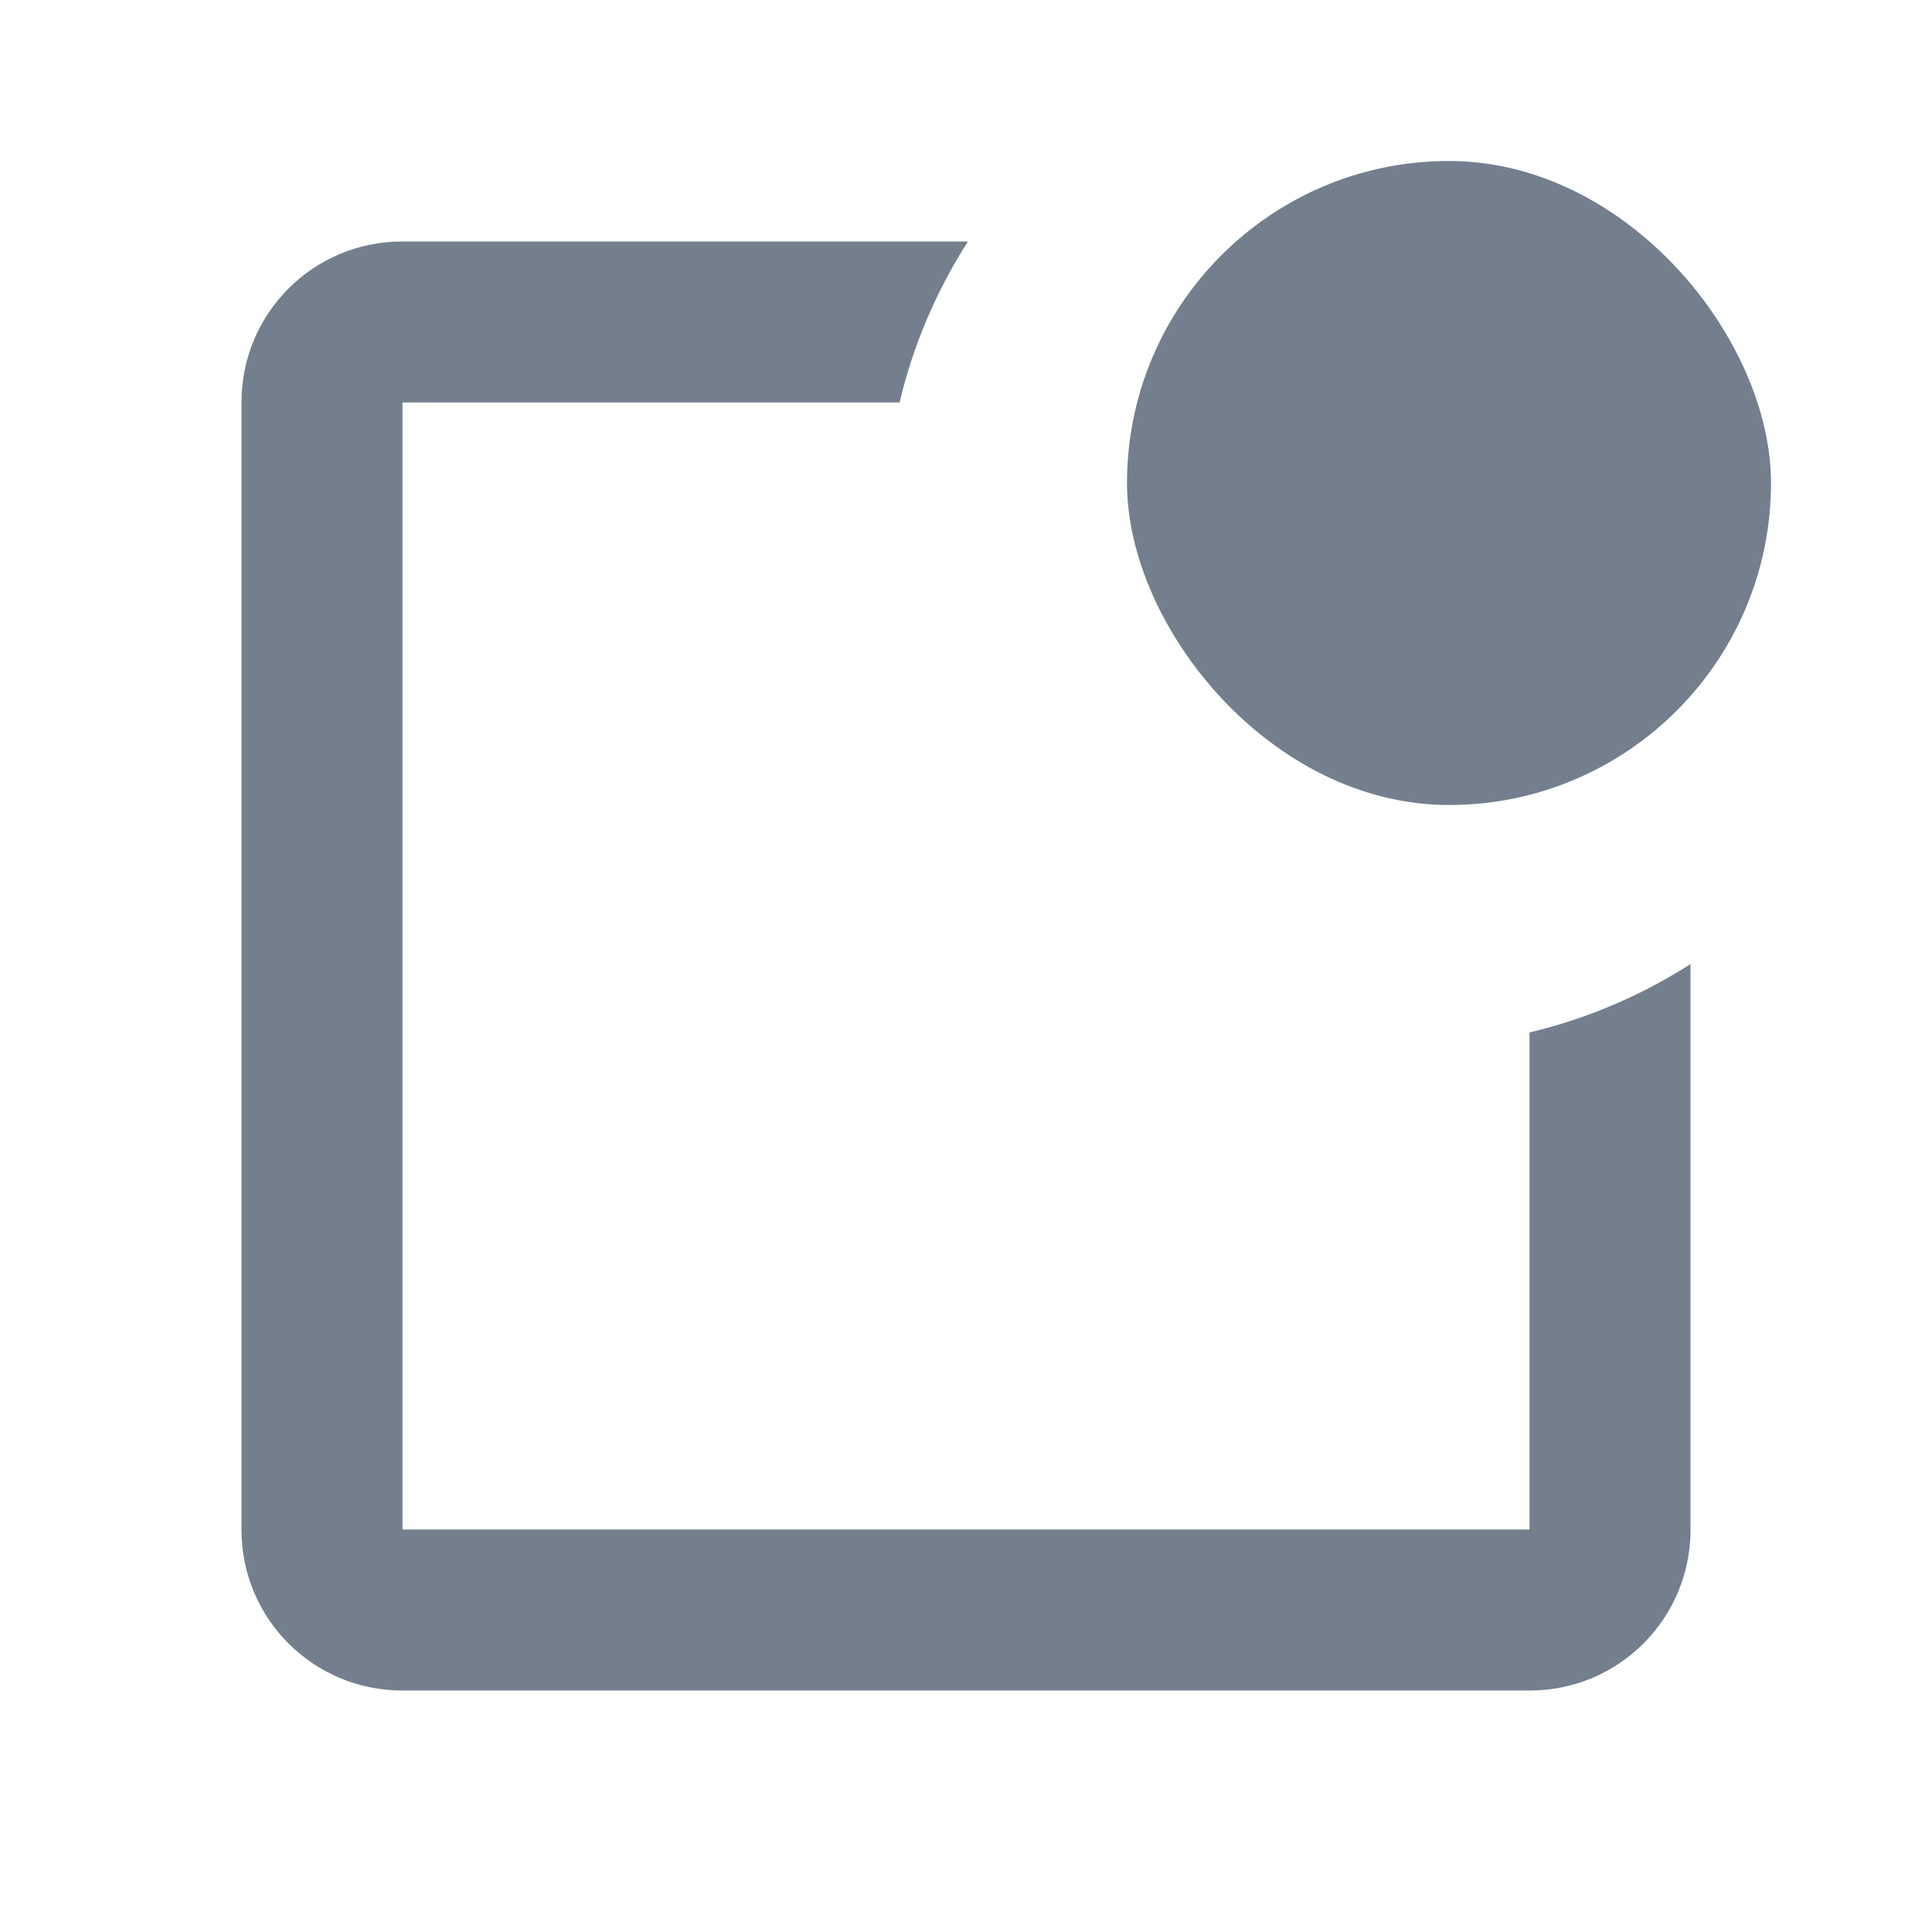 <svg xmlns="http://www.w3.org/2000/svg" width="18" height="18"><g fill="none" fill-rule="evenodd"><path d="M0 0h18v18H0z"/><g fill="#737F8D" transform="translate(2.25 1.5)"><path d="M6.768.75H1.496C.669.75 0 1.42 0 2.246V12.754C0 13.581.67 14.25 1.496 14.25H12.004c.827 0 1.496-.67 1.496-1.496V7.482c-.454.291-.96.509-1.5.637V12.75H1.5V2.25h4.631c.128-.54.346-1.046.637-1.5z"/><rect width="6" height="6" x="8.25" rx="3"/></g></g></svg>